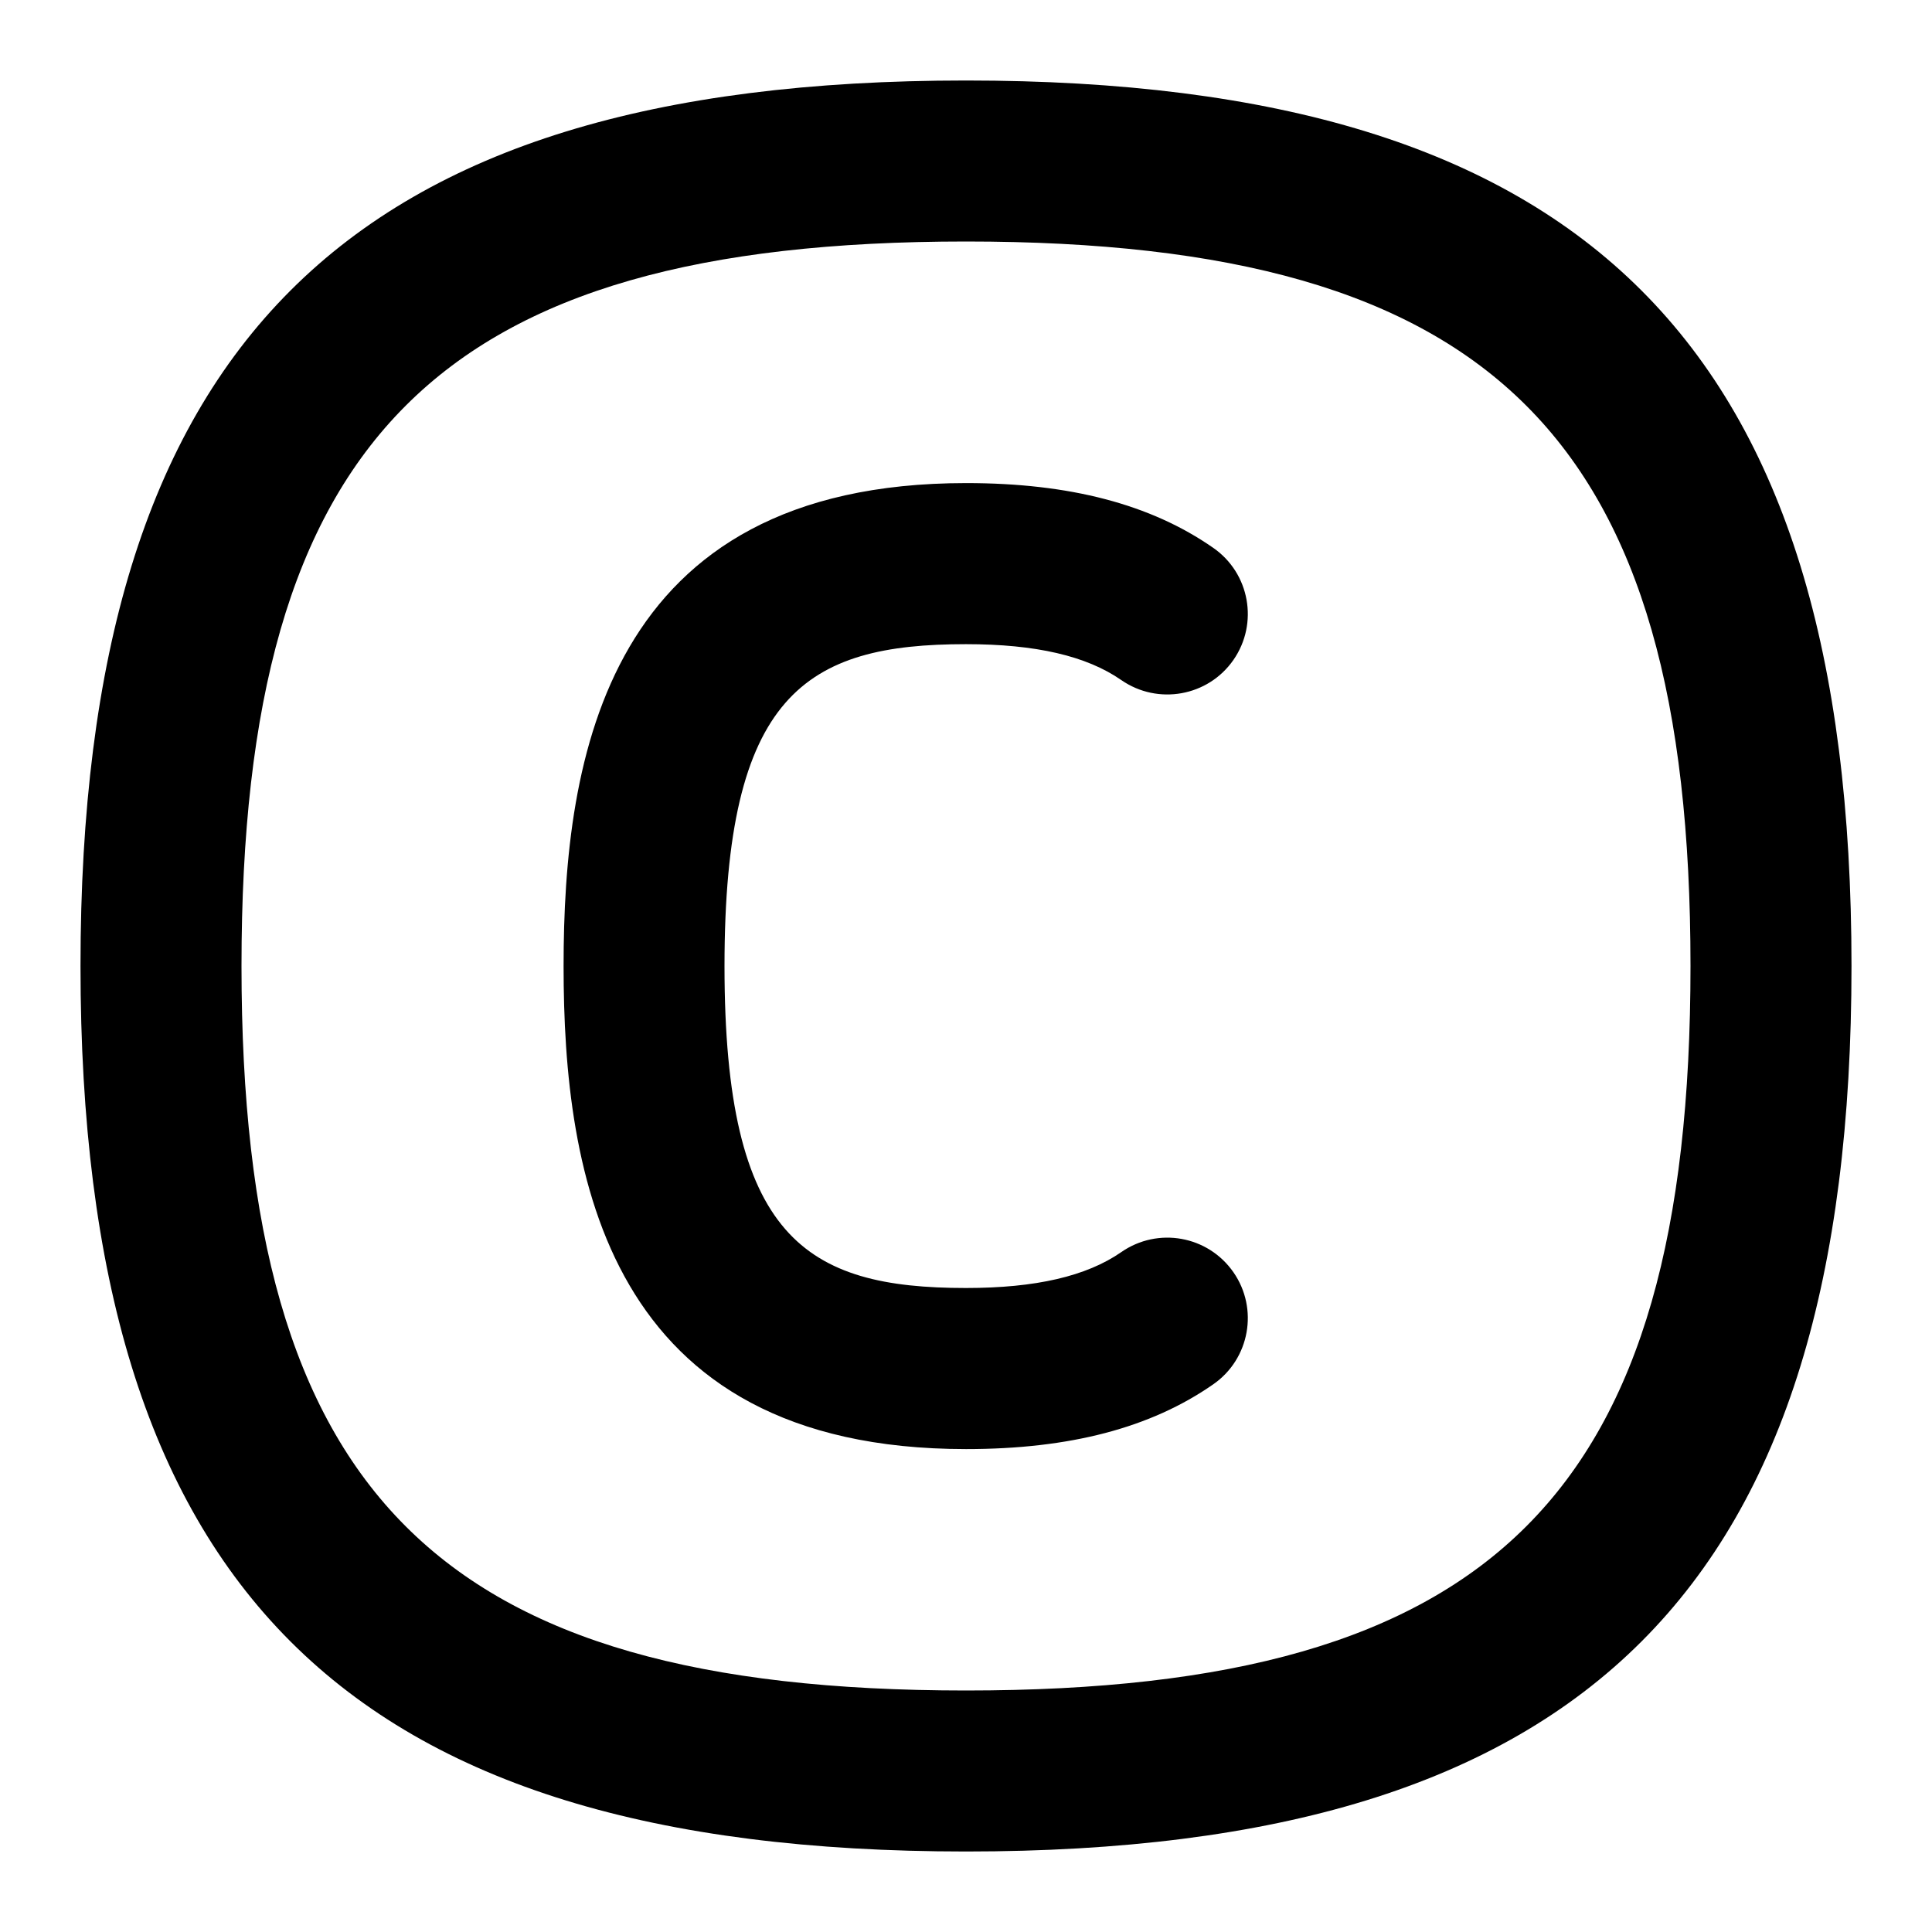 <svg id="Layer_1" viewBox="0 0 24 24" xmlns="http://www.w3.org/2000/svg" data-name="Layer 1"><path d="m9 12c0 3.381 1.01 4 3 4 .866 0 1.497-.146 1.929-.446.455-.316 1.077-.204 1.393.25.315.453.203 1.077-.25 1.392-.778.542-1.783.805-3.071.805-4.482 0-5-3.424-5-6s.518-6 5-6c1.288 0 2.293.263 3.071.805.453.315.565.938.25 1.392-.315.453-.938.565-1.393.25-.432-.3-1.062-.446-1.929-.446-1.99 0-3 .619-3 4zm14 0c0 7.71-3.29 11-11 11s-11-3.29-11-11 3.29-11 11-11 11 3.29 11 11zm-2 0c0-6.561-2.439-9-9-9s-9 2.439-9 9 2.439 9 9 9 9-2.439 9-9z"/></svg>